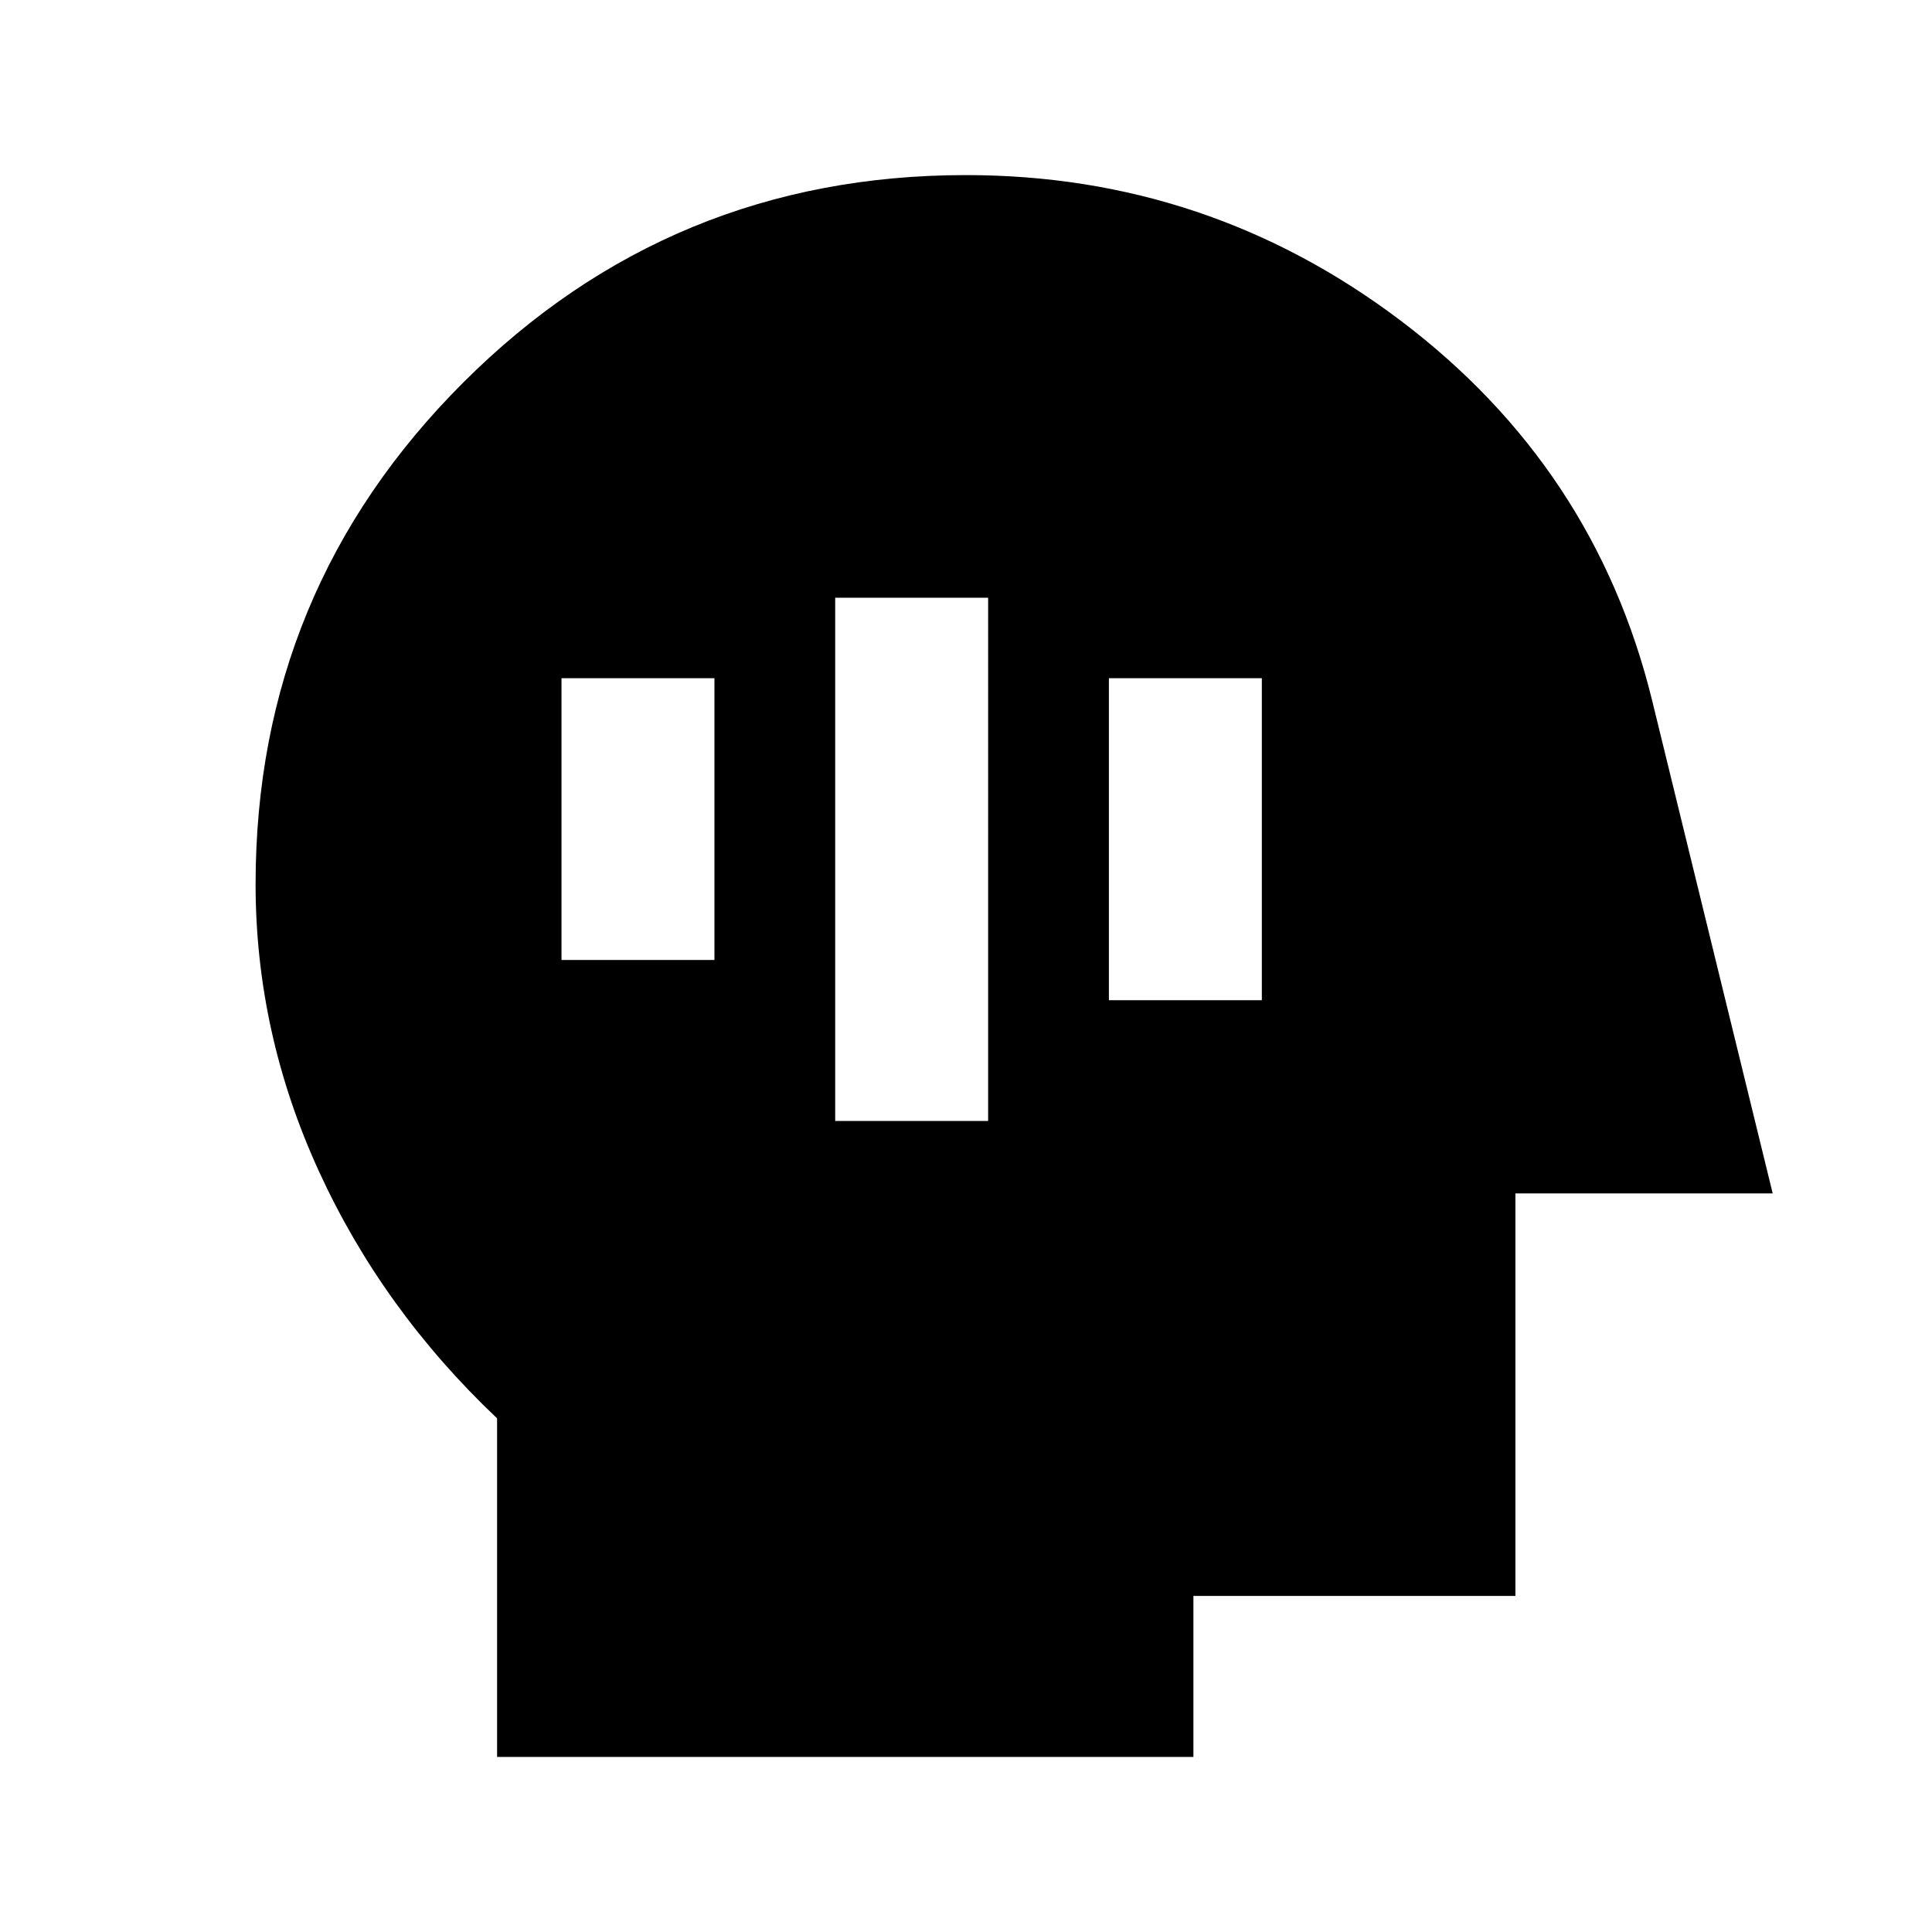 <svg xmlns="http://www.w3.org/2000/svg" height="24" viewBox="0 96 960 960" width="24"><path d="M415.001 652.999h75.998V393.001h-75.998v259.998Zm136-60h75.998V433.001h-75.998v159.998Zm-272-20h75.998V433.001h-75.998v139.998Zm-32 396v-168.23q-57-54-88.5-122.693-31.5-68.692-31.5-142.729 0-146.175 103.167-249.26Q333.334 183.001 480 183.001q120.538 0 216.422 72.654t124.346 187.73l60.076 245.614H752.999v200h-160v80H247.001Z"/></svg>